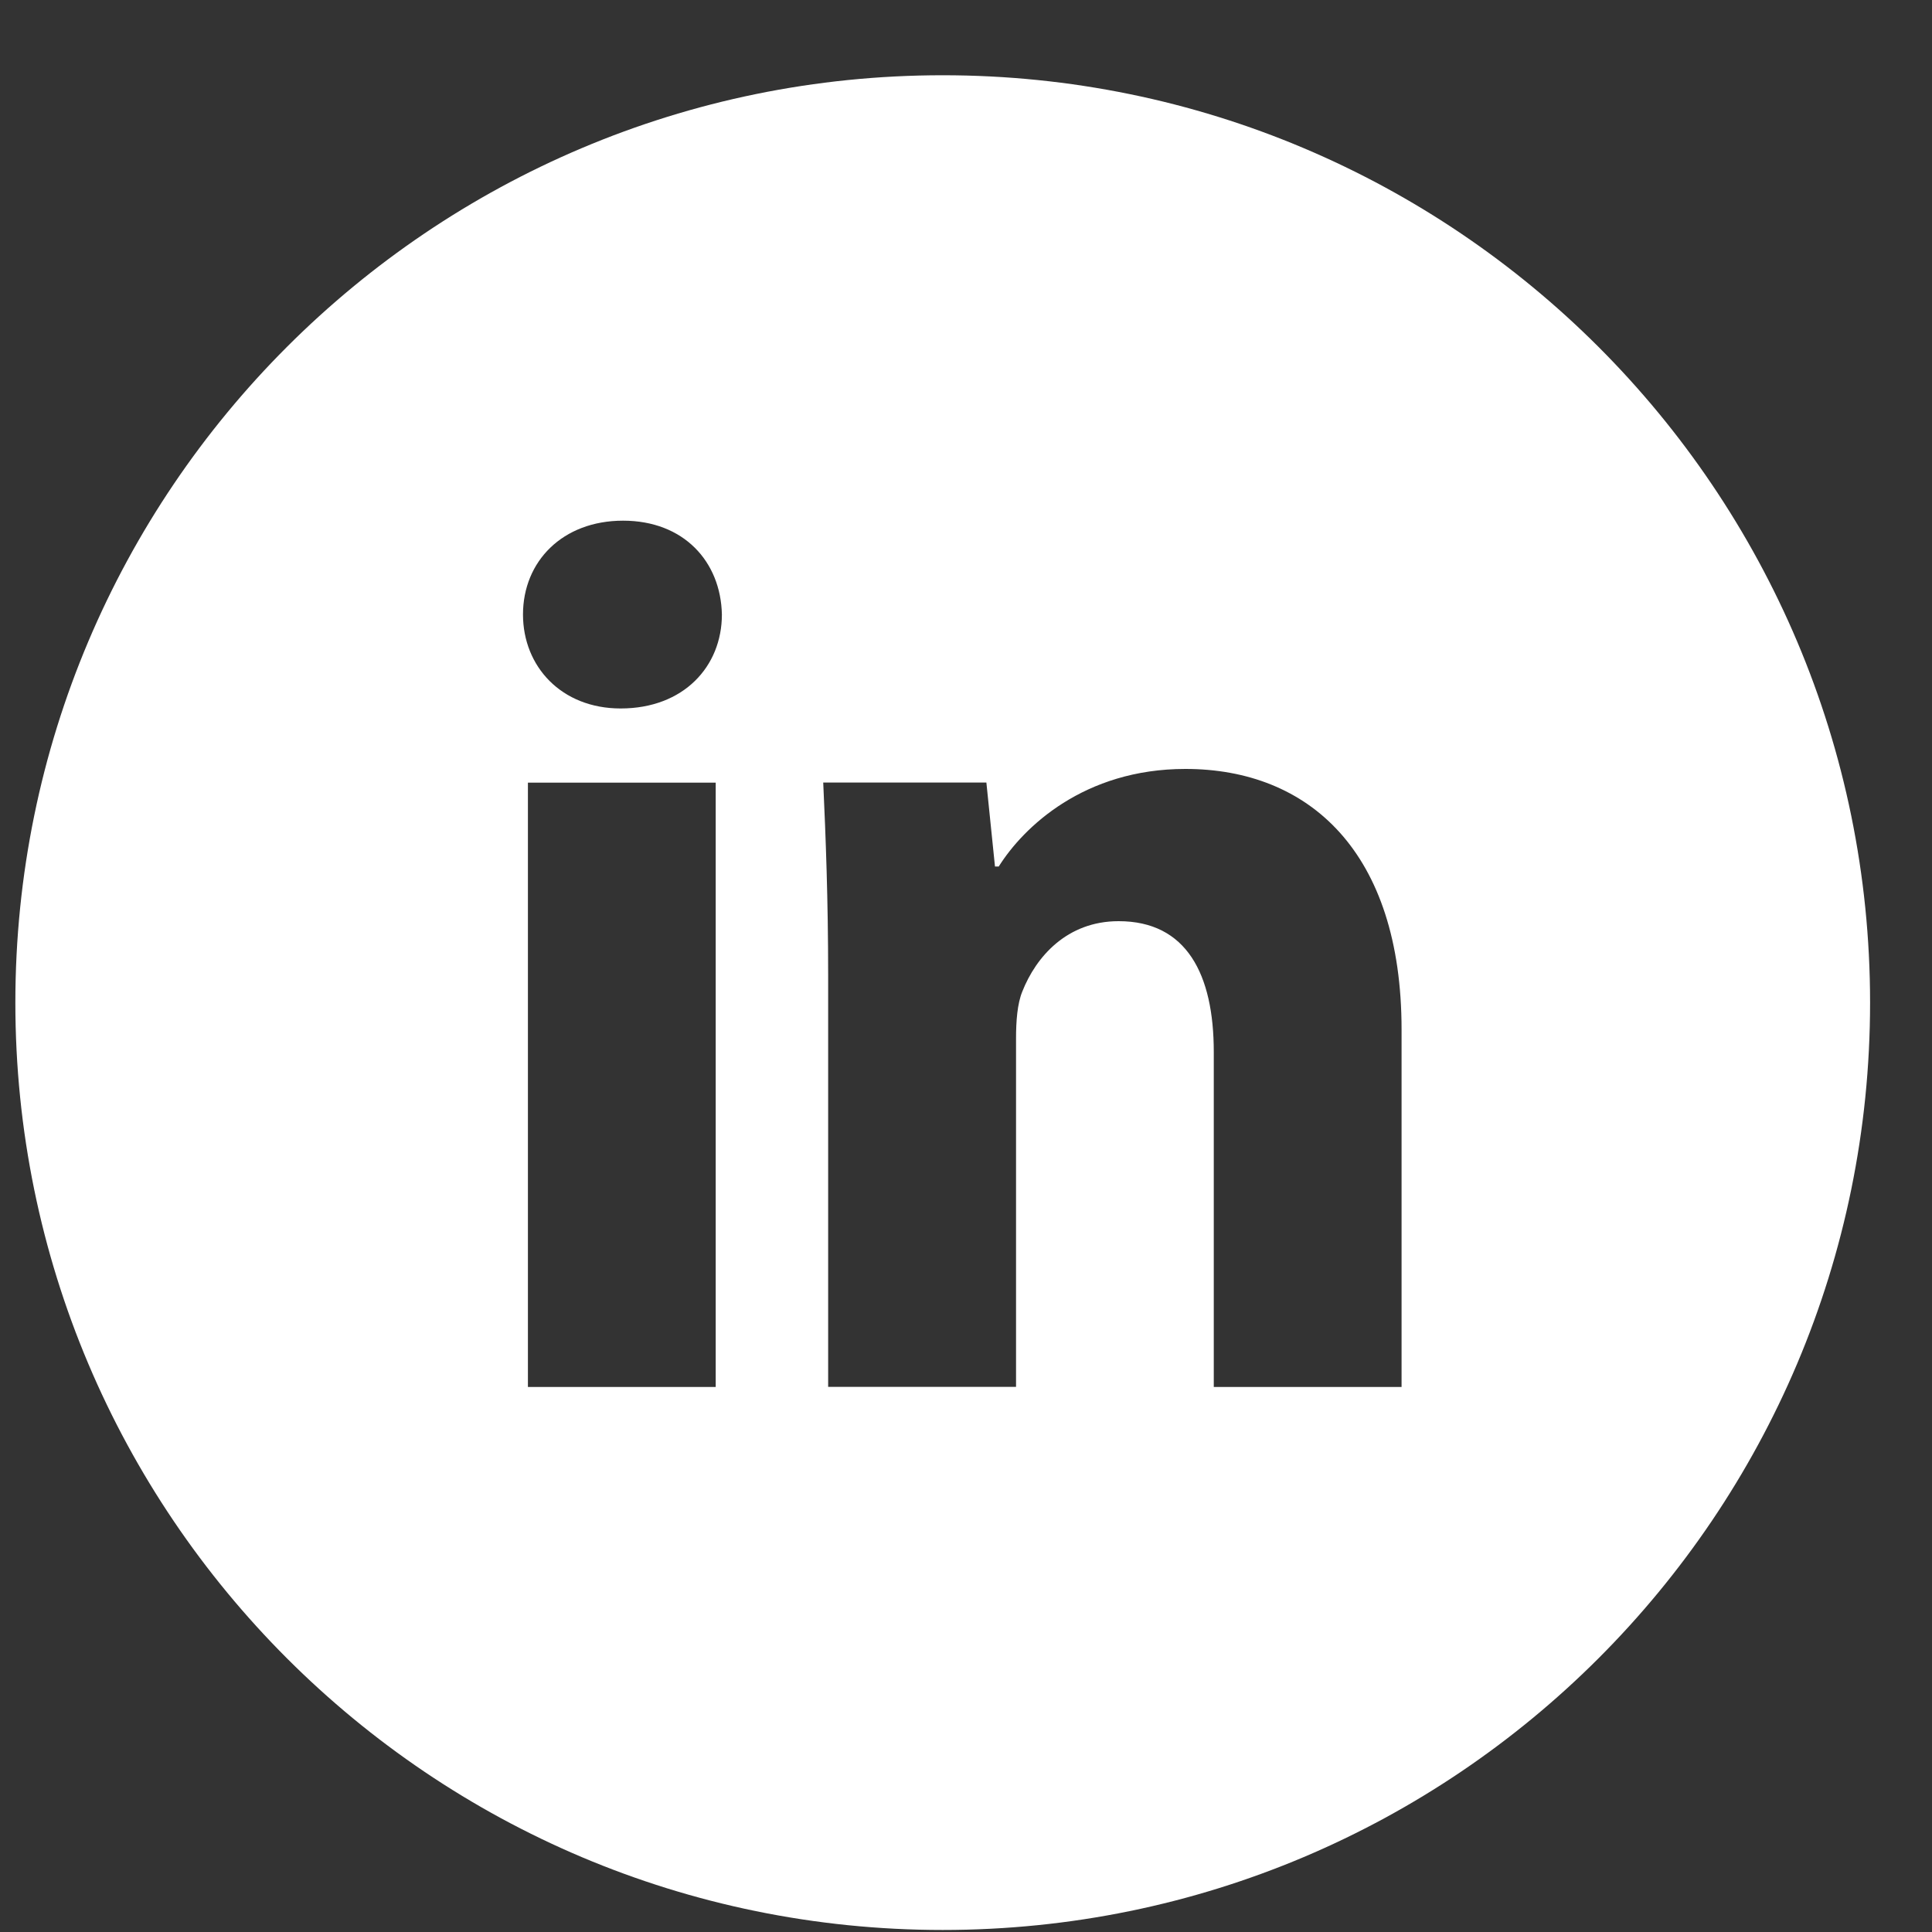 <?xml version="1.0" encoding="UTF-8" standalone="no"?>
<svg width="20px" height="20px" viewBox="0 0 20 20" version="1.1" xmlns="http://www.w3.org/2000/svg" xmlns:xlink="http://www.w3.org/1999/xlink">
    <rect x="0" y="0" width="20" height="20" fill="#333333" stroke="none"/>
    <!-- Generator: Sketch 3.7 (28169) - http://www.bohemiancoding.com/sketch -->
    <title>Shape</title>
    <desc>Created with Sketch.</desc>
    <defs></defs>
    <g id="Accueil" stroke="none" stroke-width="1" fill="none" fill-rule="evenodd">
        <g id="Accueil_Desktop_HD-Copy" transform="translate(-1070, -1833)" fill="#FFFFFF">
            <g id="Card_center" transform="translate(218, 1616.512)">
                <g id="bloc_droit" transform="translate(670, 0)">
                    <g id="Group-12" transform="translate(109, 215)">
                        <g id="facebook-with-circle" transform="translate(0.159, 1.867)">
                            <g id="Facebook_w_x2F__circle">
                                <g id="social">
                                    <path d="M82.6,0.4 C77.298,0.4 73,4.698 73,10 C73,15.302 77.298,19.6 82.6,19.6 C87.902,19.6 92.2,15.302 92.2,10 C92.2,4.698 87.902,0.4 82.6,0.4 L82.6,0.4 Z M80.25,13.979 L78.306,13.979 L78.306,7.723 L80.25,7.723 L80.25,13.979 L80.25,13.979 Z M79.266,6.955 C78.652,6.955 78.255,6.52 78.255,5.982 C78.255,5.433 78.664,5.011 79.291,5.011 C79.918,5.011 80.302,5.433 80.314,5.982 C80.314,6.52 79.918,6.955 79.266,6.955 L79.266,6.955 Z M87.35,13.979 L85.406,13.979 L85.406,10.512 C85.406,9.705 85.124,9.157 84.421,9.157 C83.884,9.157 83.565,9.528 83.424,9.885 C83.372,10.012 83.359,10.192 83.359,10.371 L83.359,13.978 L81.414,13.978 L81.414,9.718 C81.414,8.937 81.389,8.284 81.363,7.722 L83.052,7.722 L83.141,8.591 L83.18,8.591 C83.436,8.183 84.063,7.581 85.112,7.581 C86.391,7.581 87.35,8.438 87.35,10.28 L87.35,13.979 L87.35,13.979 Z" id="Shape"></path>
                                </g>
                            </g>
                        </g>
                    </g>
                </g>
            </g>
        </g>
    </g>
</svg>